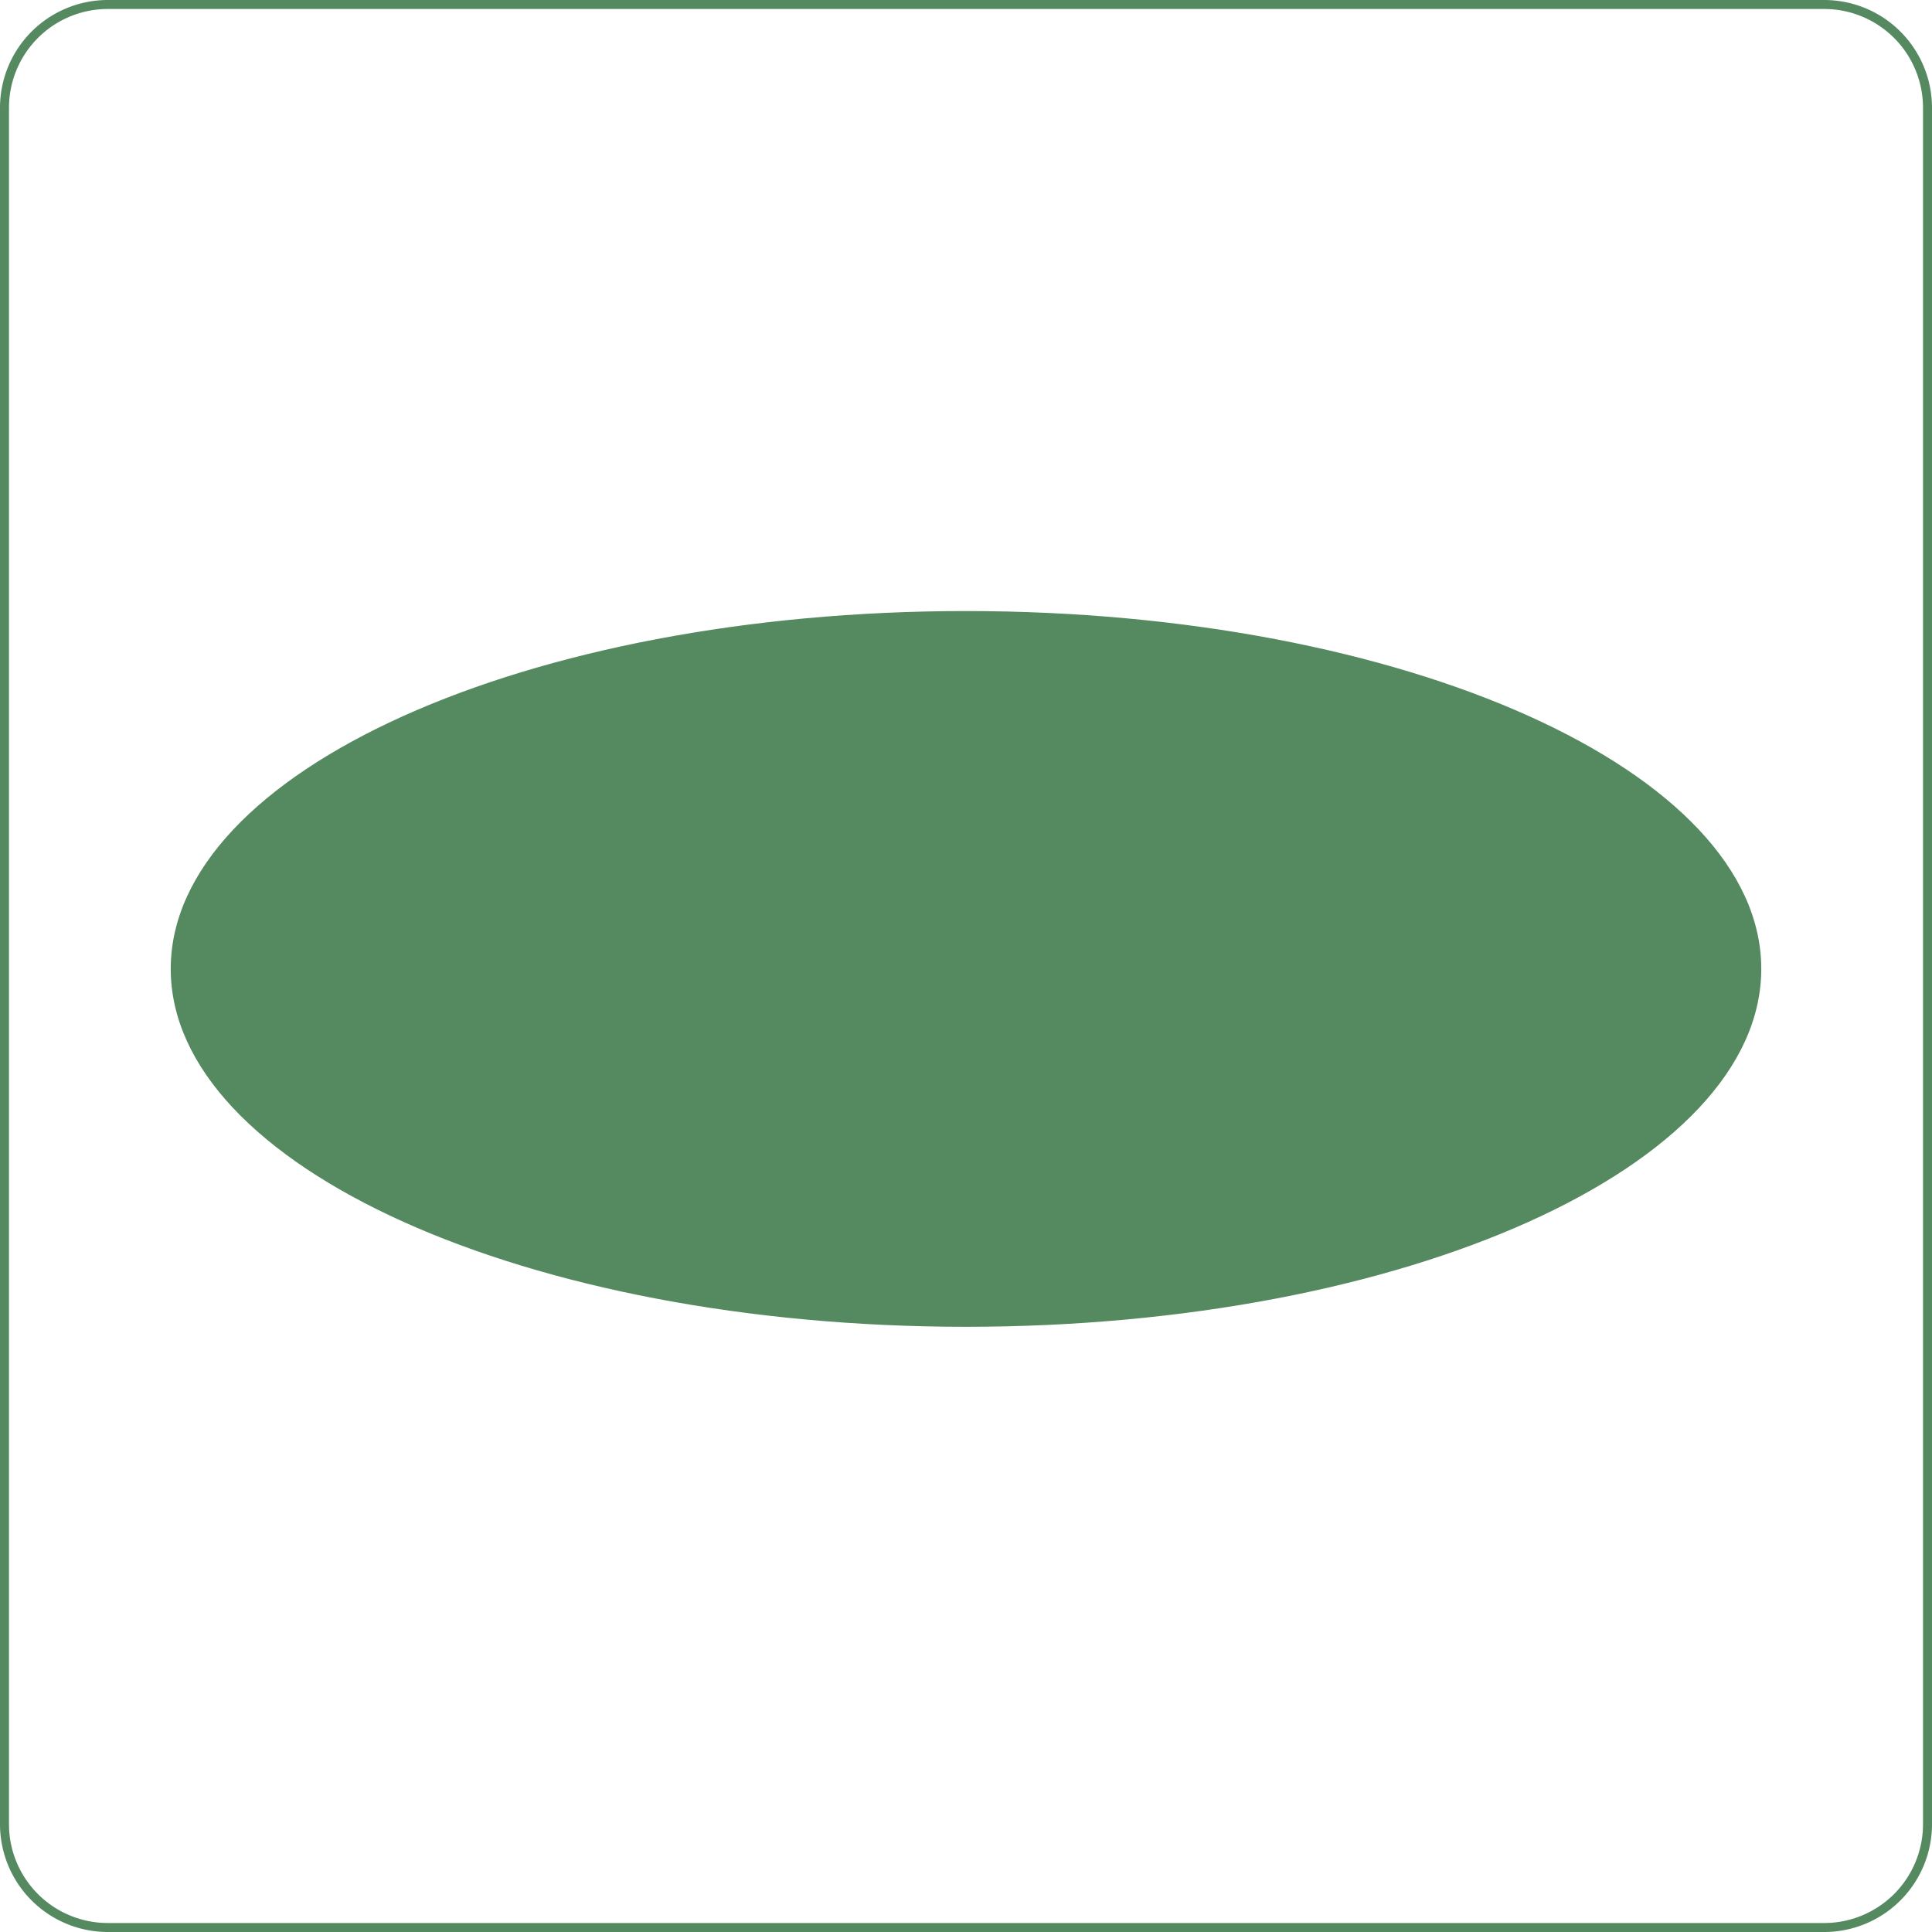<svg xmlns="http://www.w3.org/2000/svg" width="215" height="215" viewBox="0 0 215 215"><defs><style>.cls-1{fill:#558960;}</style></defs><g id="Layer_2" data-name="Layer 2"><g id="Oval"><ellipse class="cls-1" cx="107.5" cy="107.83" rx="88" ry="39.33"/><path class="cls-1" d="M107.5,69c23.5,0,45.58,4.11,62.17,11.58C186,87.93,195,97.6,195,107.82s-9,19.9-25.33,27.25c-16.59,7.47-38.67,11.58-62.17,11.58s-45.58-4.11-62.17-11.58C29,127.72,20,118.05,20,107.82s9-19.89,25.33-27.24C61.92,73.11,84,69,107.5,69m0-1C58.62,68,19,85.83,19,107.82s39.62,39.83,88.5,39.83S196,129.82,196,107.82,156.38,68,107.5,68Z"/><path class="cls-1" d="M203,1a11,11,0,0,1,11,11V203a11,11,0,0,1-11,11H12A11,11,0,0,1,1,203V12A11,11,0,0,1,12,1H203m0-1H12A12,12,0,0,0,0,12V203a12,12,0,0,0,12,12H203a12,12,0,0,0,12-12V12A12,12,0,0,0,203,0Z"/></g></g></svg>